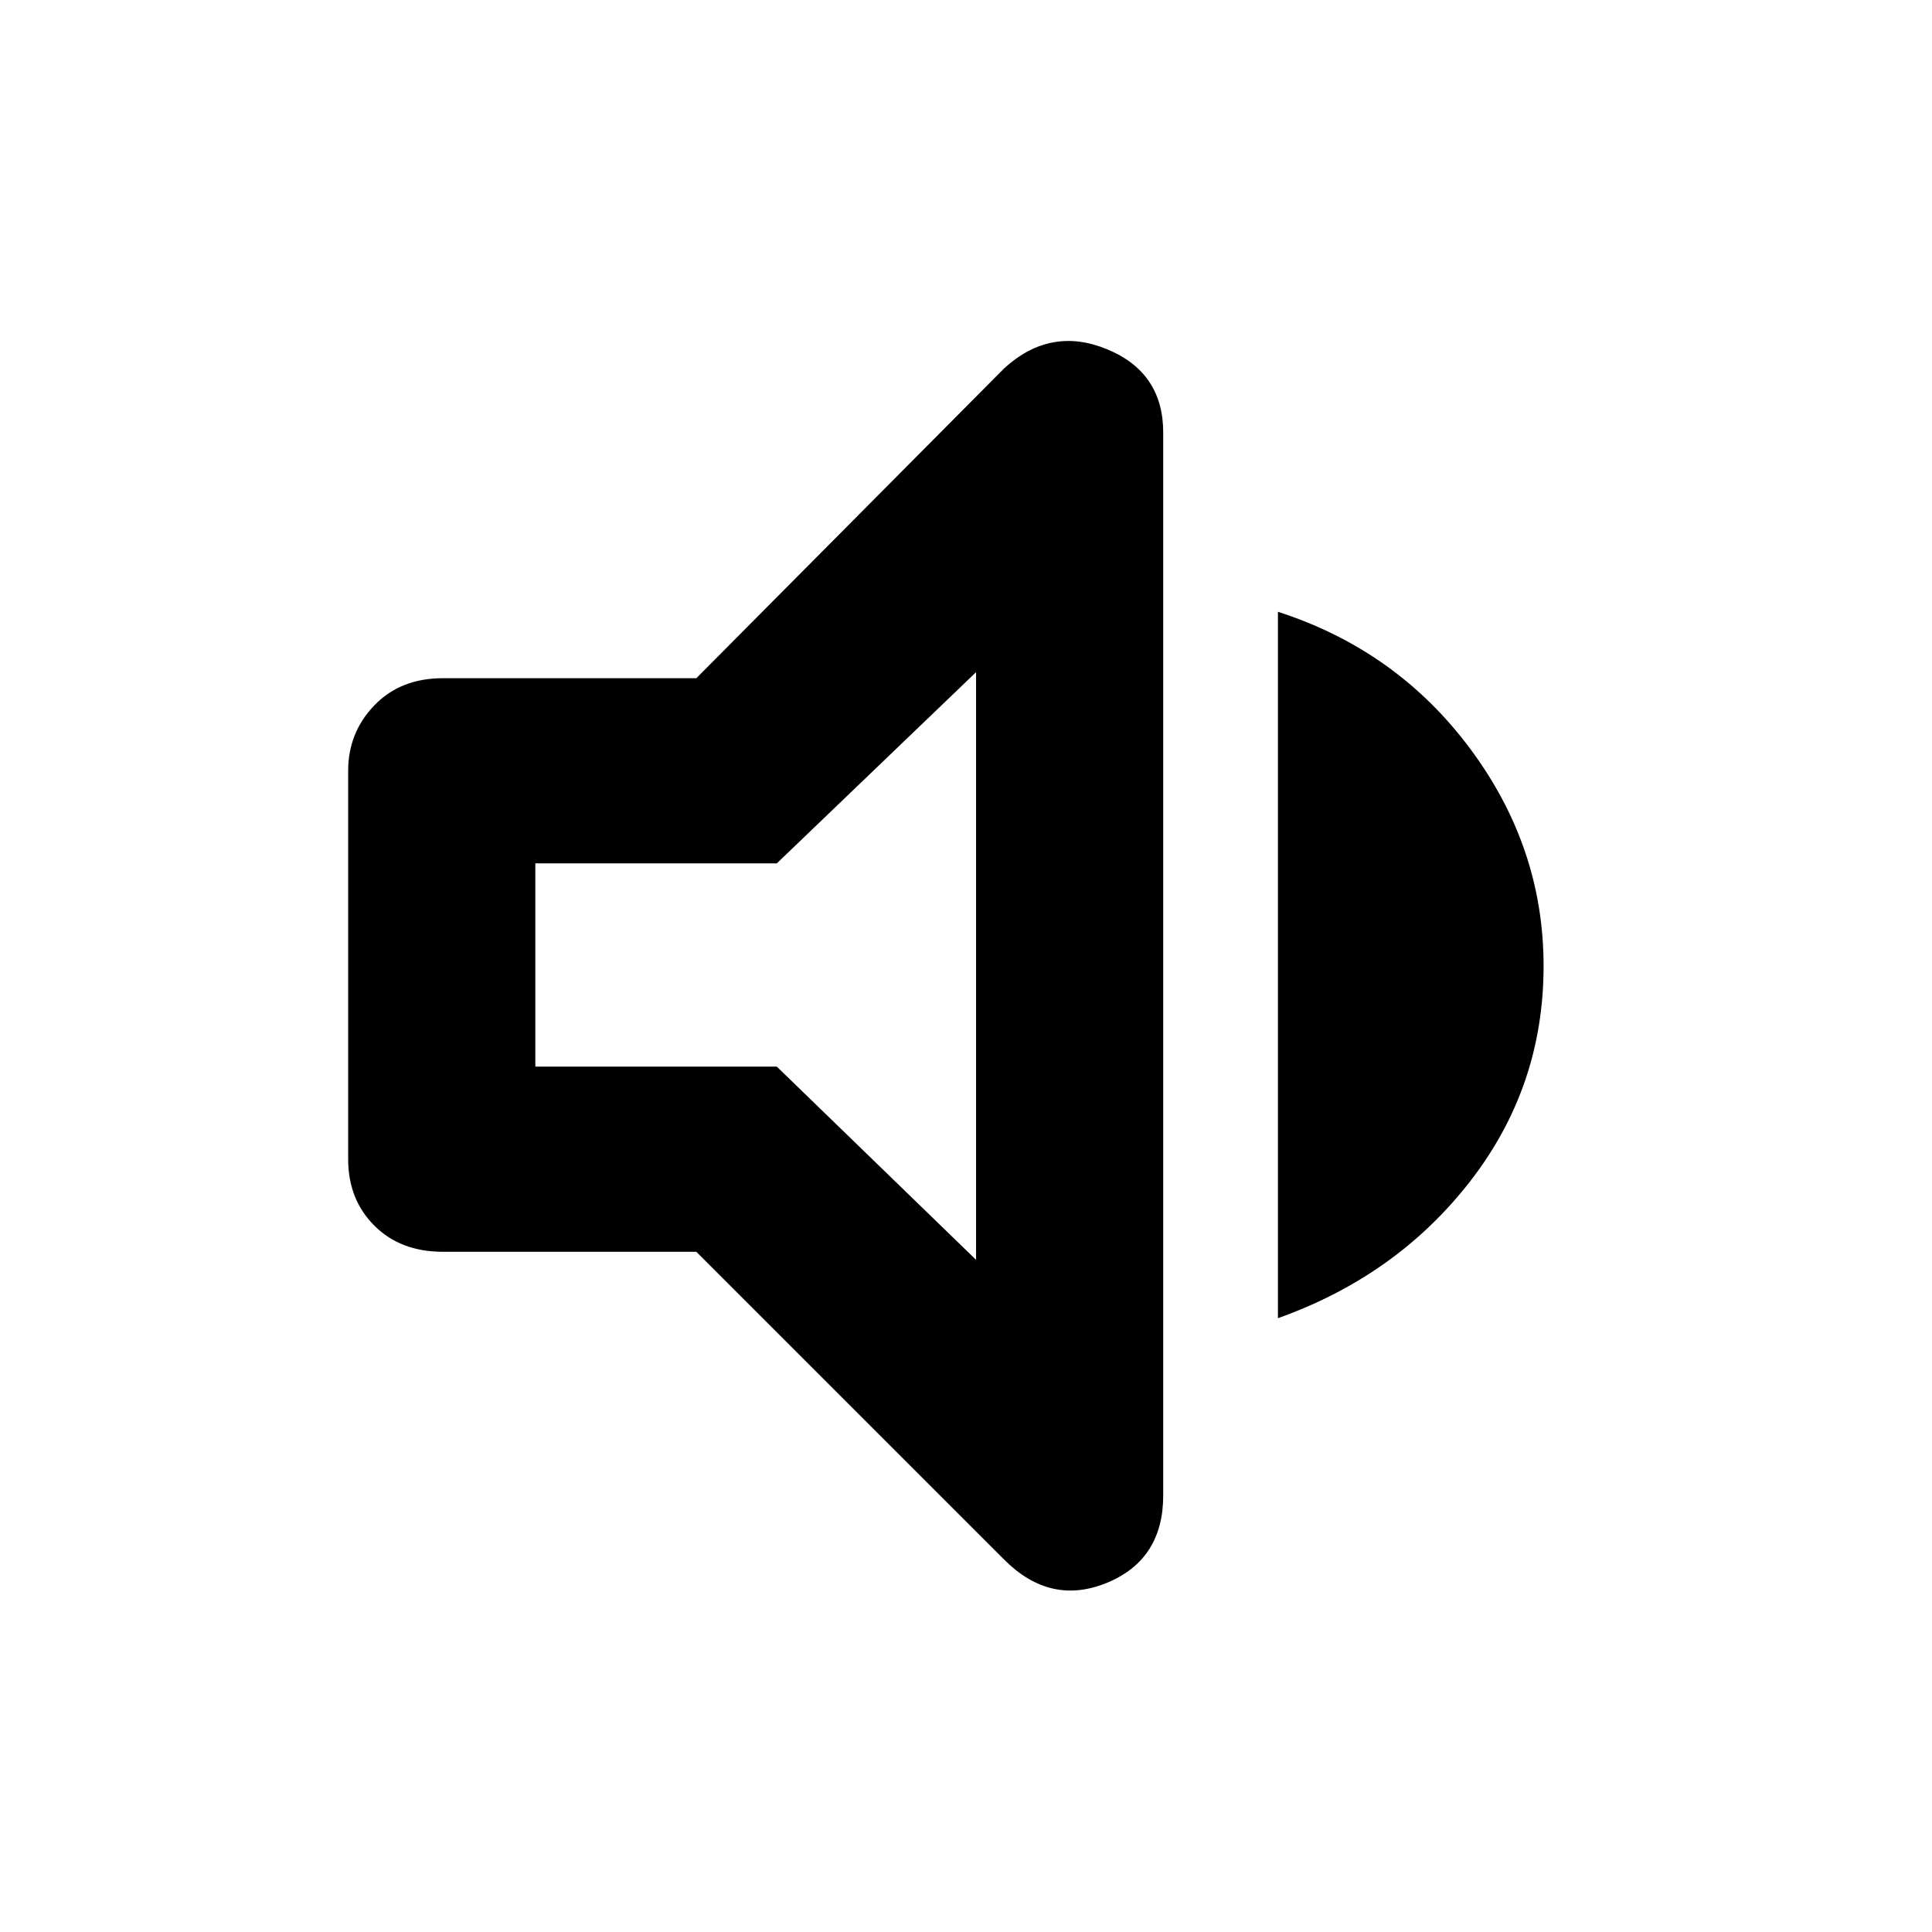 <svg xmlns="http://www.w3.org/2000/svg" height="48" width="48"><path d="M11 31.1q-1.05 0-1.7-.65-.65-.65-.65-1.65v-9.65q0-.95.65-1.625t1.7-.675h6.3l7.65-7.7q1.15-1.05 2.55-.475 1.4.575 1.4 2.075v26.4q0 1.6-1.4 2.175-1.4.575-2.55-.575L17.3 31.1Zm20.75 1.65V15.2q2.95.95 4.775 3.4 1.825 2.45 1.825 5.4 0 3-1.825 5.35-1.825 2.35-4.775 3.4Zm-7.5-16.05-4.95 4.75h-6v5.05h6l4.95 4.8Zm-5.6 7.3Z"/></svg>